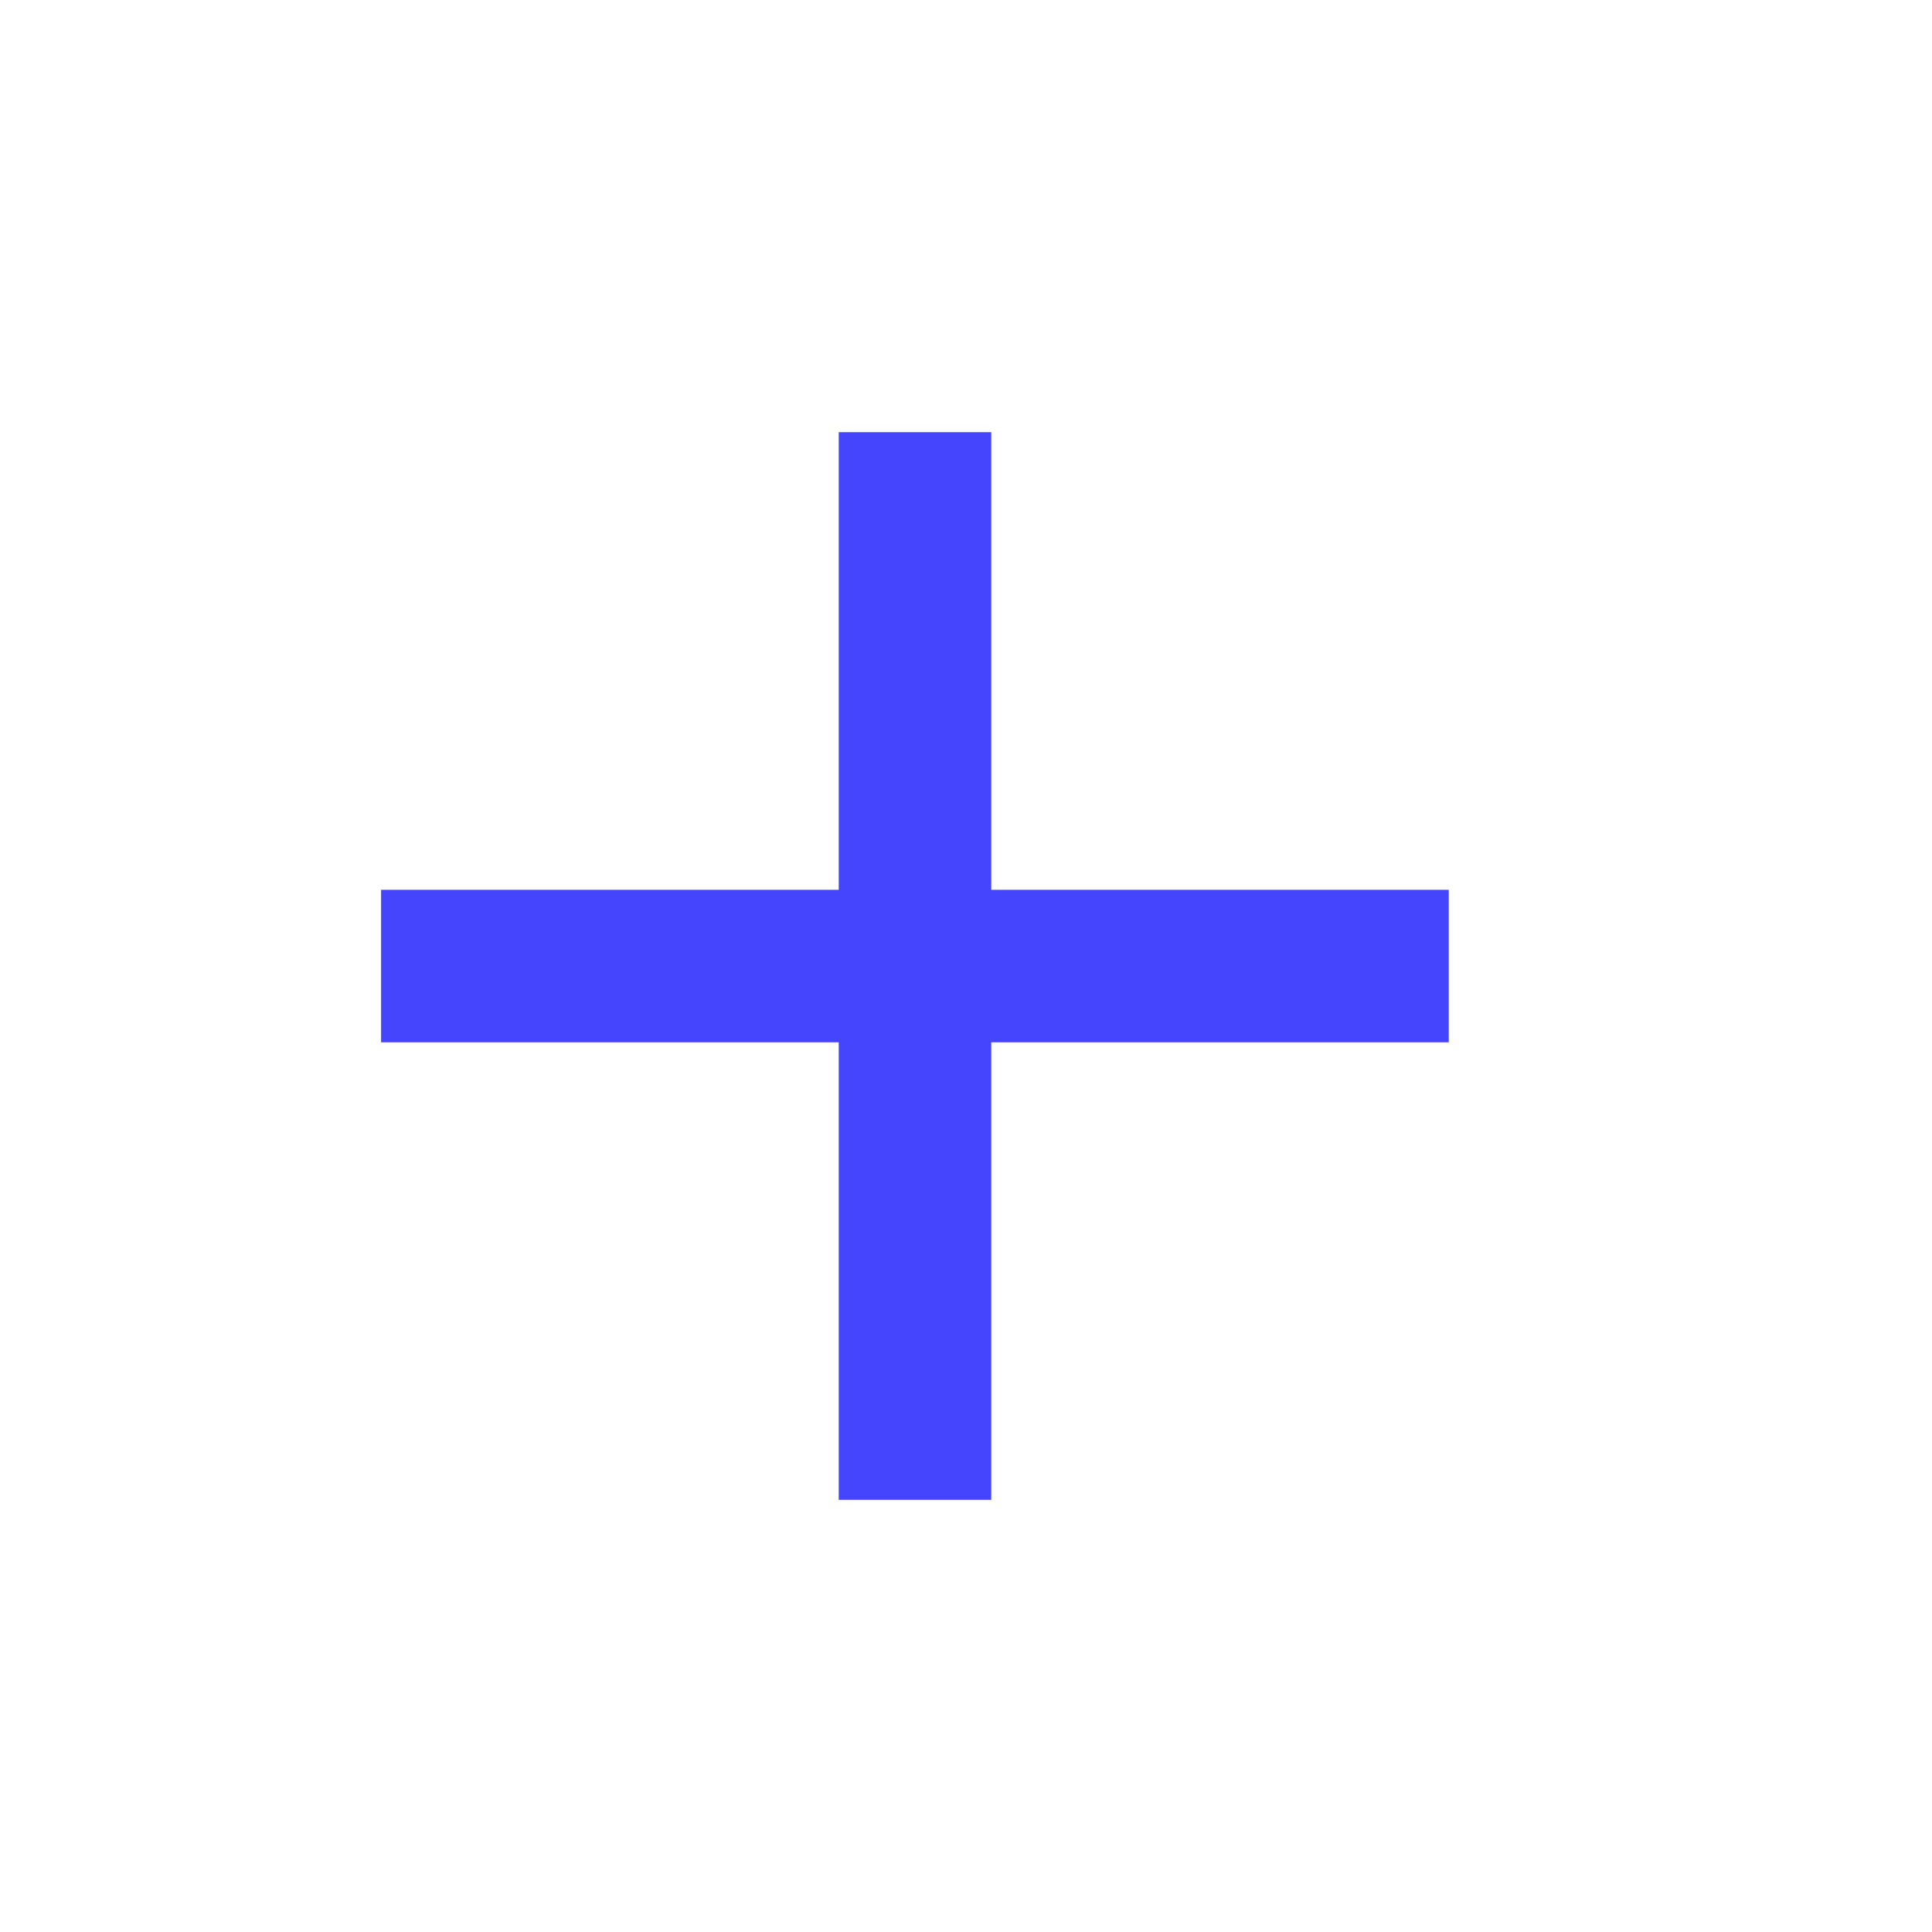 <svg width="16" height="16" viewBox="0 0 16 16" fill="none" xmlns="http://www.w3.org/2000/svg">
<g id="Frame" clip-path="url(#clip0_15782_90620)">
<path id="Vector" d="M6.946 7.369V3.579H8.209V7.369H11.998V8.632H8.209V12.421H6.946V8.632H3.156V7.369H6.946Z" fill="#4545FE"/>
</g>
<defs>
<clipPath id="clip0_15782_90620">
<rect width="15.158" height="15.158" fill="white" transform="translate(0 0.421)"/>
</clipPath>
</defs>
</svg>
